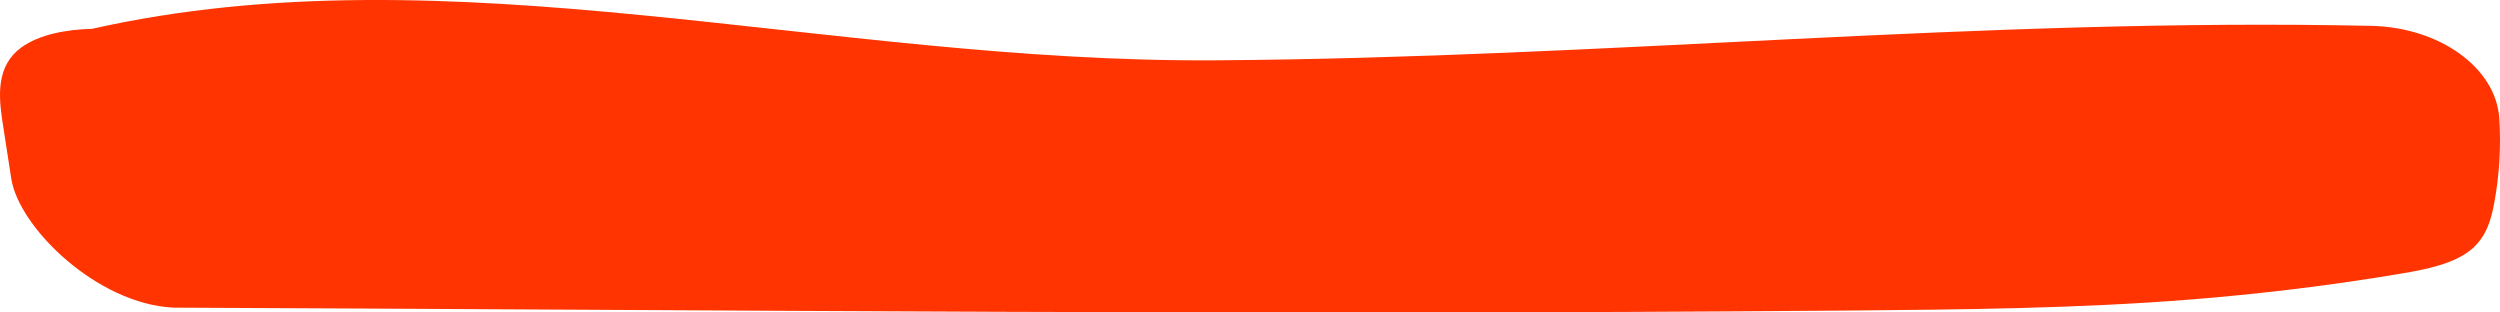 <svg width="32" height="4" viewBox="0 0 32 4" fill="none" xmlns="http://www.w3.org/2000/svg">
<path d="M15.556 0.772C10.57 0.805 5.778 -0.665 1.178 0.369C0.85 0.378 0.504 0.439 0.271 0.609C-0.048 0.843 -0.019 1.223 0.031 1.553L0.144 2.285C0.241 2.914 1.244 3.892 2.222 3.938C9.613 3.969 16 4.037 23.666 3.975C25.124 3.962 26.586 3.949 28.036 3.834C28.943 3.762 29.845 3.652 30.735 3.502C31.069 3.446 31.424 3.374 31.646 3.182C31.827 3.023 31.887 2.809 31.925 2.604C31.993 2.243 32.014 1.877 31.991 1.514C31.948 0.868 31.228 0.35 30.352 0.331C25.357 0.224 20.592 0.739 15.556 0.772Z" fill="#FF3400"/>
</svg>
